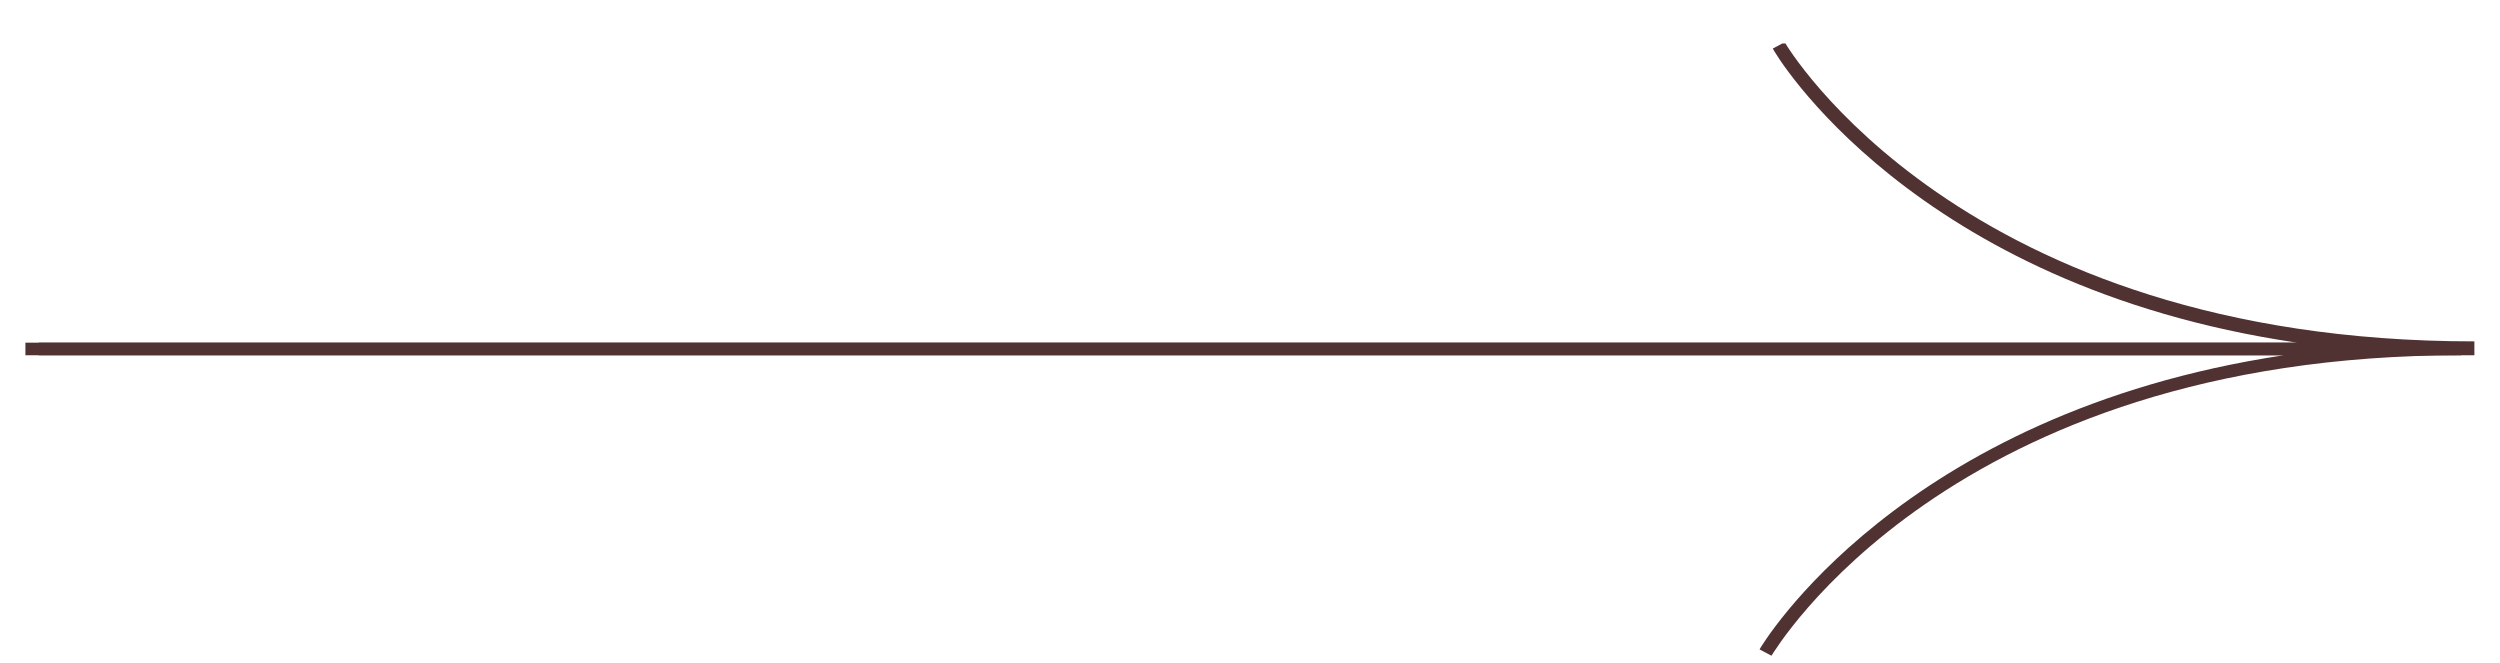 <svg width="49" height="13" viewBox="0 0 49 13" fill="none" xmlns="http://www.w3.org/2000/svg">
<g clip-path="url(#clip0)">
<path d="M48.498 6.963H0.758V6.716H45.021C37.471 5.602 34.773 1.025 34.747 0.951L34.98 0.827C35.006 0.877 38.431 6.691 48.498 6.691V6.963Z" fill="#513232"/>
<path d="M34.721 12.852L34.487 12.728C34.513 12.679 37.212 8.101 44.762 6.963H0.498V6.716H48.239V6.963C38.197 6.963 34.773 12.778 34.721 12.852Z" fill="#513232"/>
</g>
<defs>
<clipPath id="clip0">
<path d="M0.498 0.852H48.498V12.852H0.498V0.852Z" fill="white"/>
</clipPath>
</defs>
</svg>
